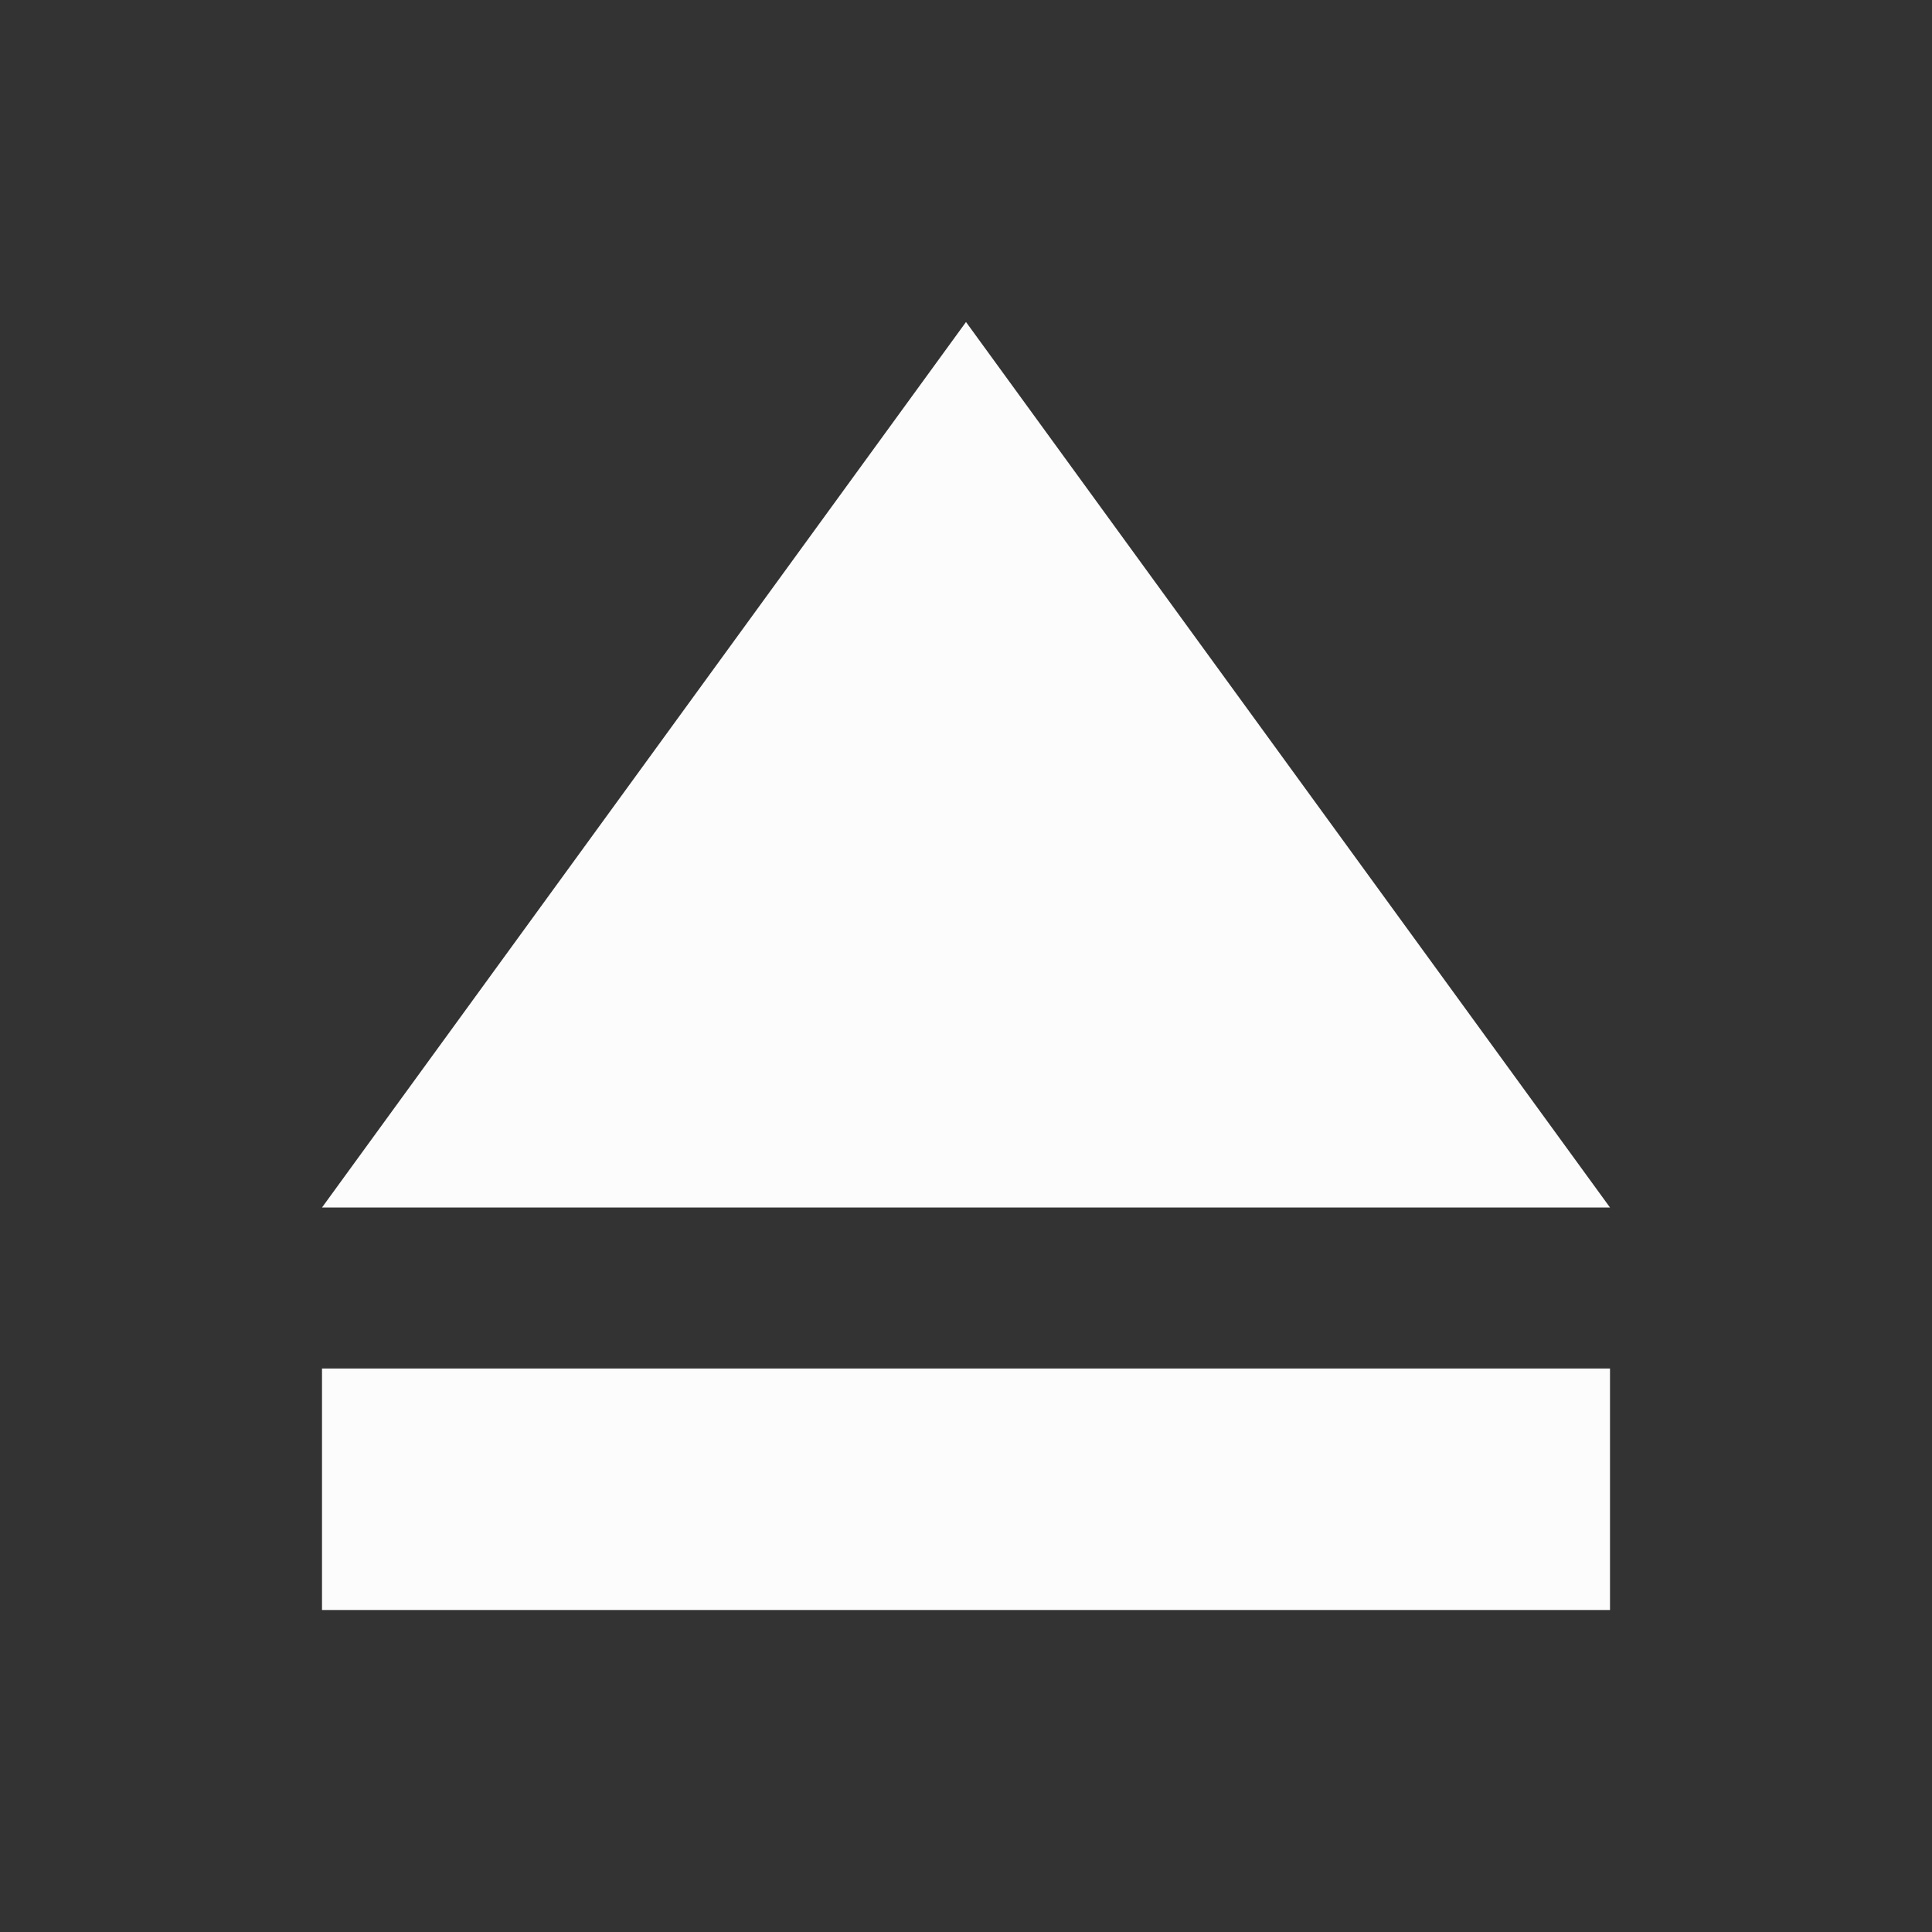 <svg xmlns="http://www.w3.org/2000/svg" viewBox="0 0 24 24" width="24" height="24">

<rect x="0" y="0" width="24" height="24" fill="#333333" stroke="none"/>

<g transform="translate(1,1)">
<path d="m11 3-8 11h16z"  fill="#fcfcfc"/>
<path d="m3 16v3h16v-3z"  fill="#fcfcfc"/>
</g>
</svg>
